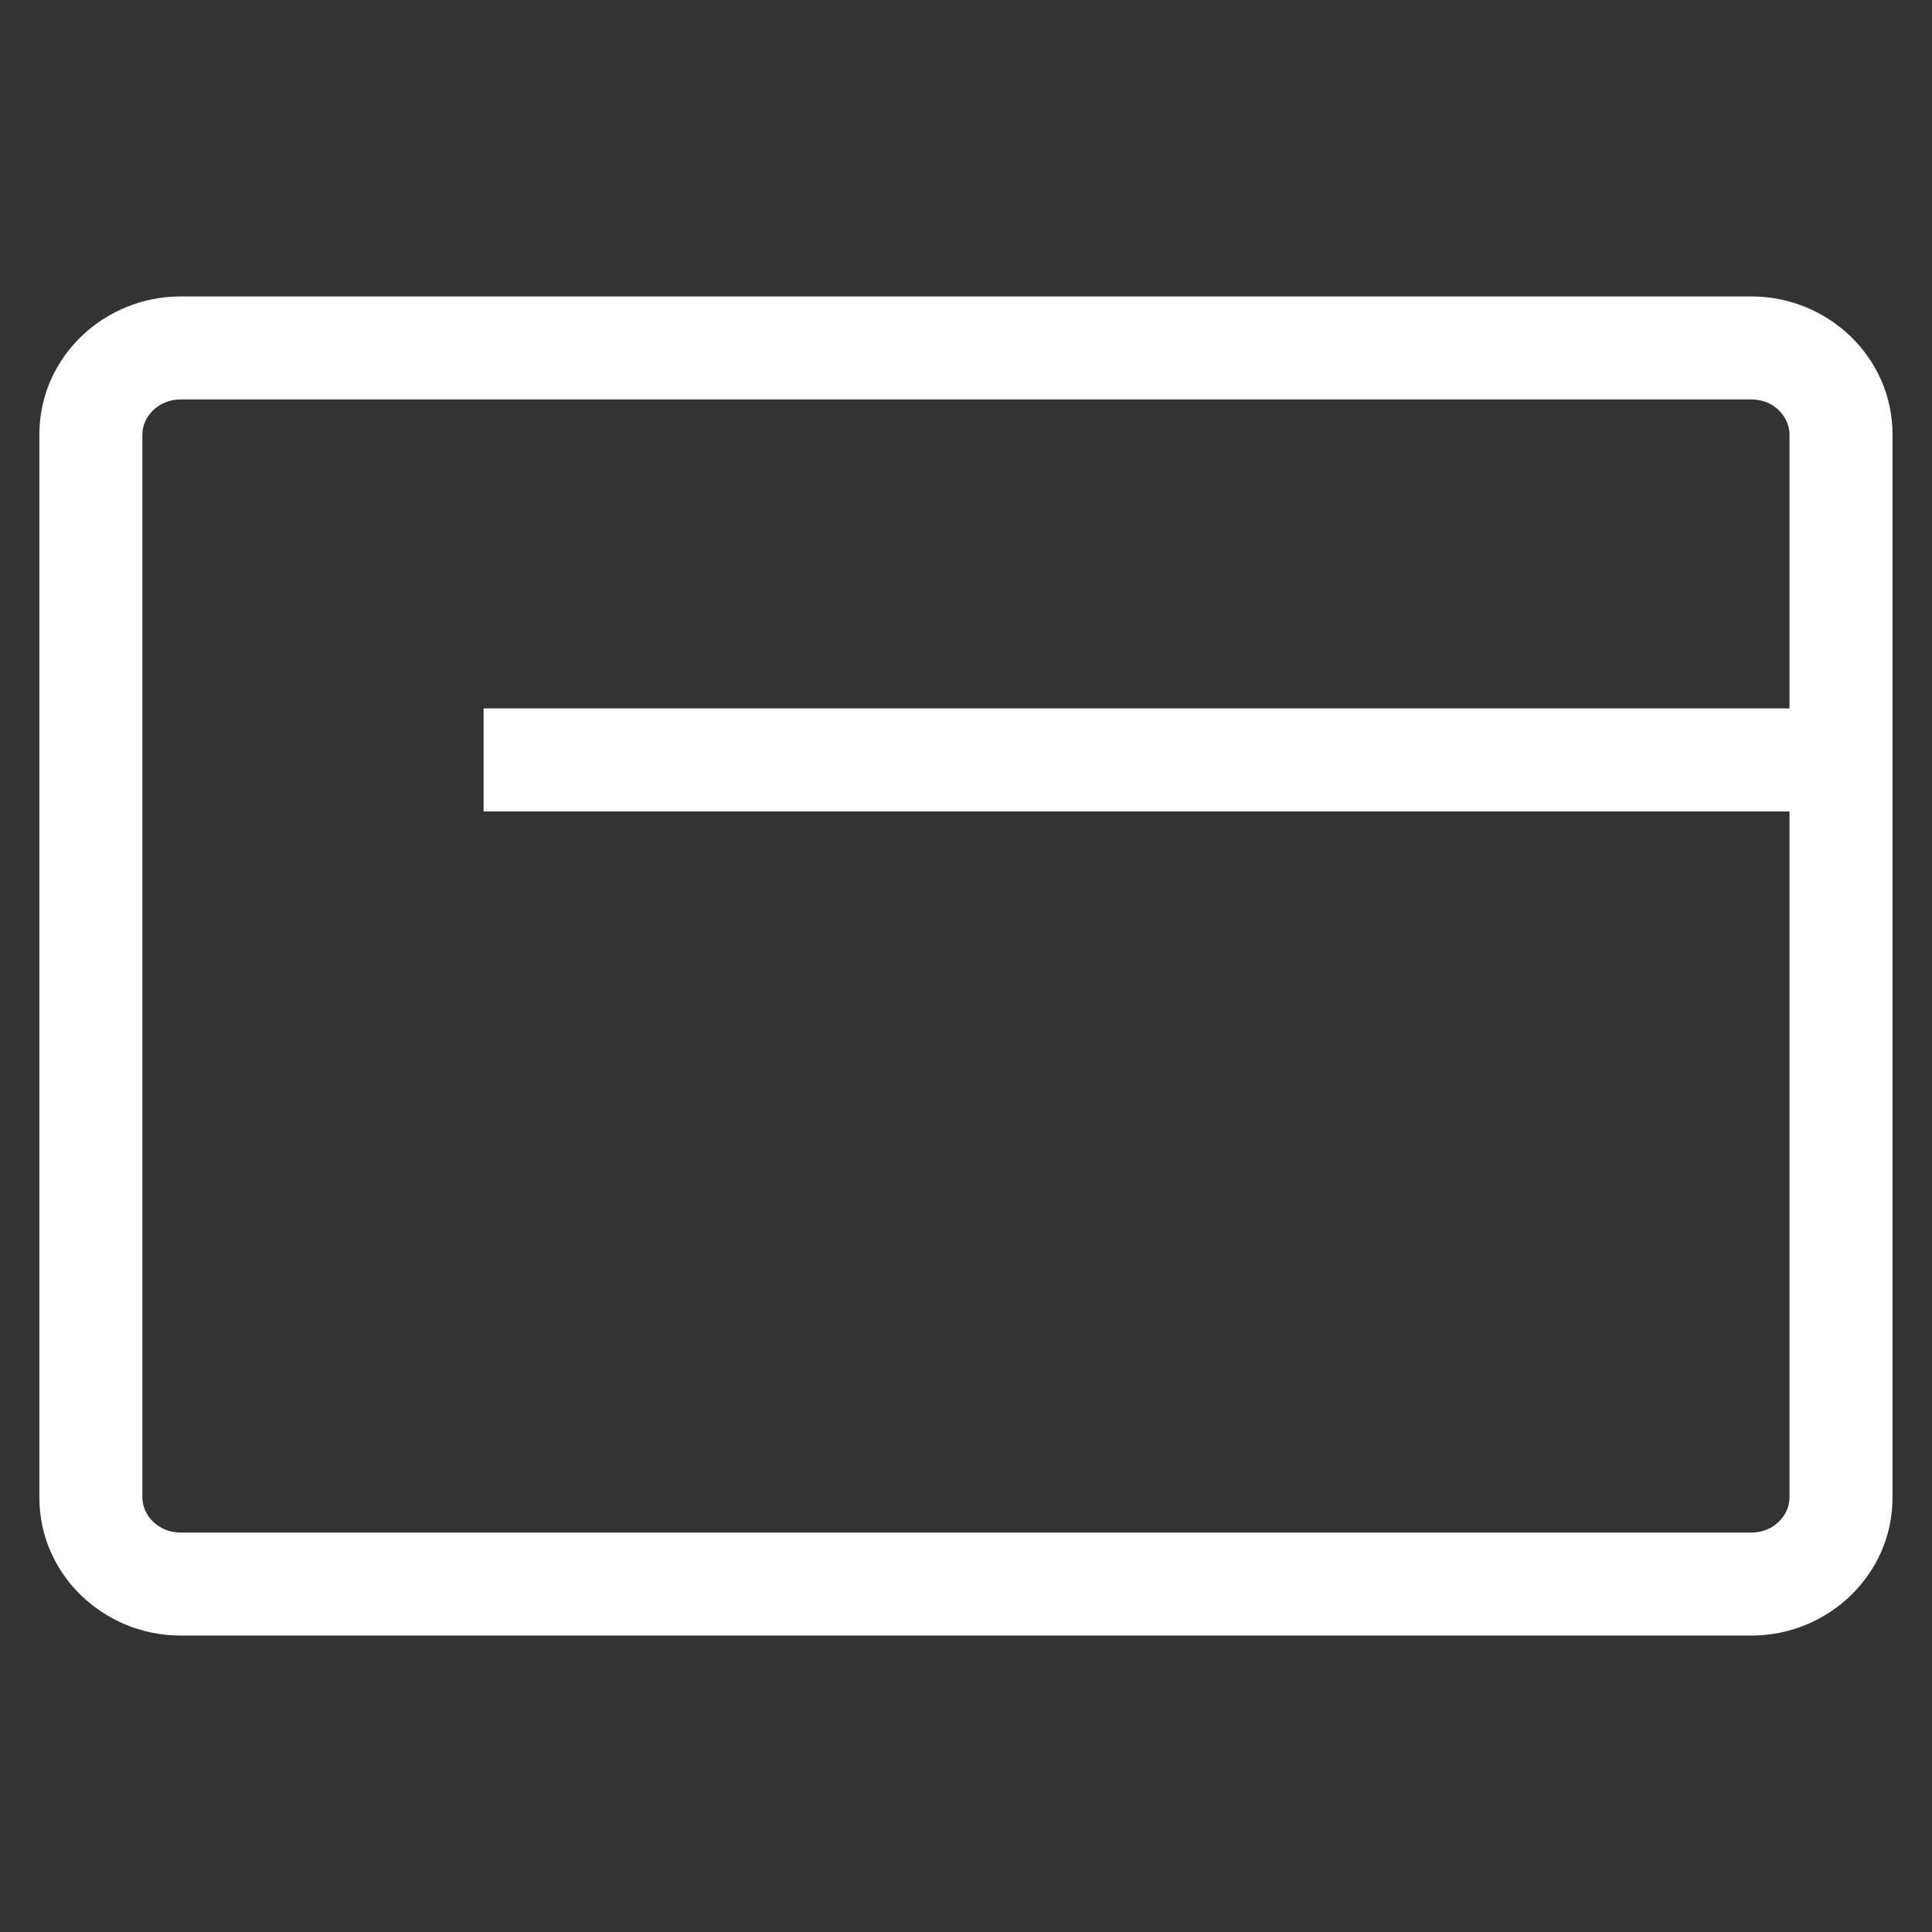 <svg width="16" height="16" viewBox="0 0 16 16" fill="none" xmlns="http://www.w3.org/2000/svg">
<rect x="0" y="0" width="16" height="16" fill="#333333" stroke="none"/>
<path fill-rule="evenodd" clip-rule="evenodd" d="M1.495 3.308C1.308 3.308 1.179 3.454 1.179 3.598V12.402C1.179 12.546 1.308 12.692 1.495 12.692H14.505C14.692 12.692 14.82 12.546 14.82 12.402V3.598C14.82 3.454 14.692 3.308 14.505 3.308H1.495ZM0.326 3.598C0.326 2.957 0.863 2.455 1.495 2.455H14.505C15.137 2.455 15.673 2.957 15.673 3.598V12.402C15.673 13.043 15.137 13.545 14.505 13.545H1.495C0.863 13.545 0.326 13.043 0.326 12.402V3.598Z" fill="white"/>
<path fill-rule="evenodd" clip-rule="evenodd" d="M15.246 6.72H4.005V5.867H15.246V6.72Z" fill="white"/>
</svg>
